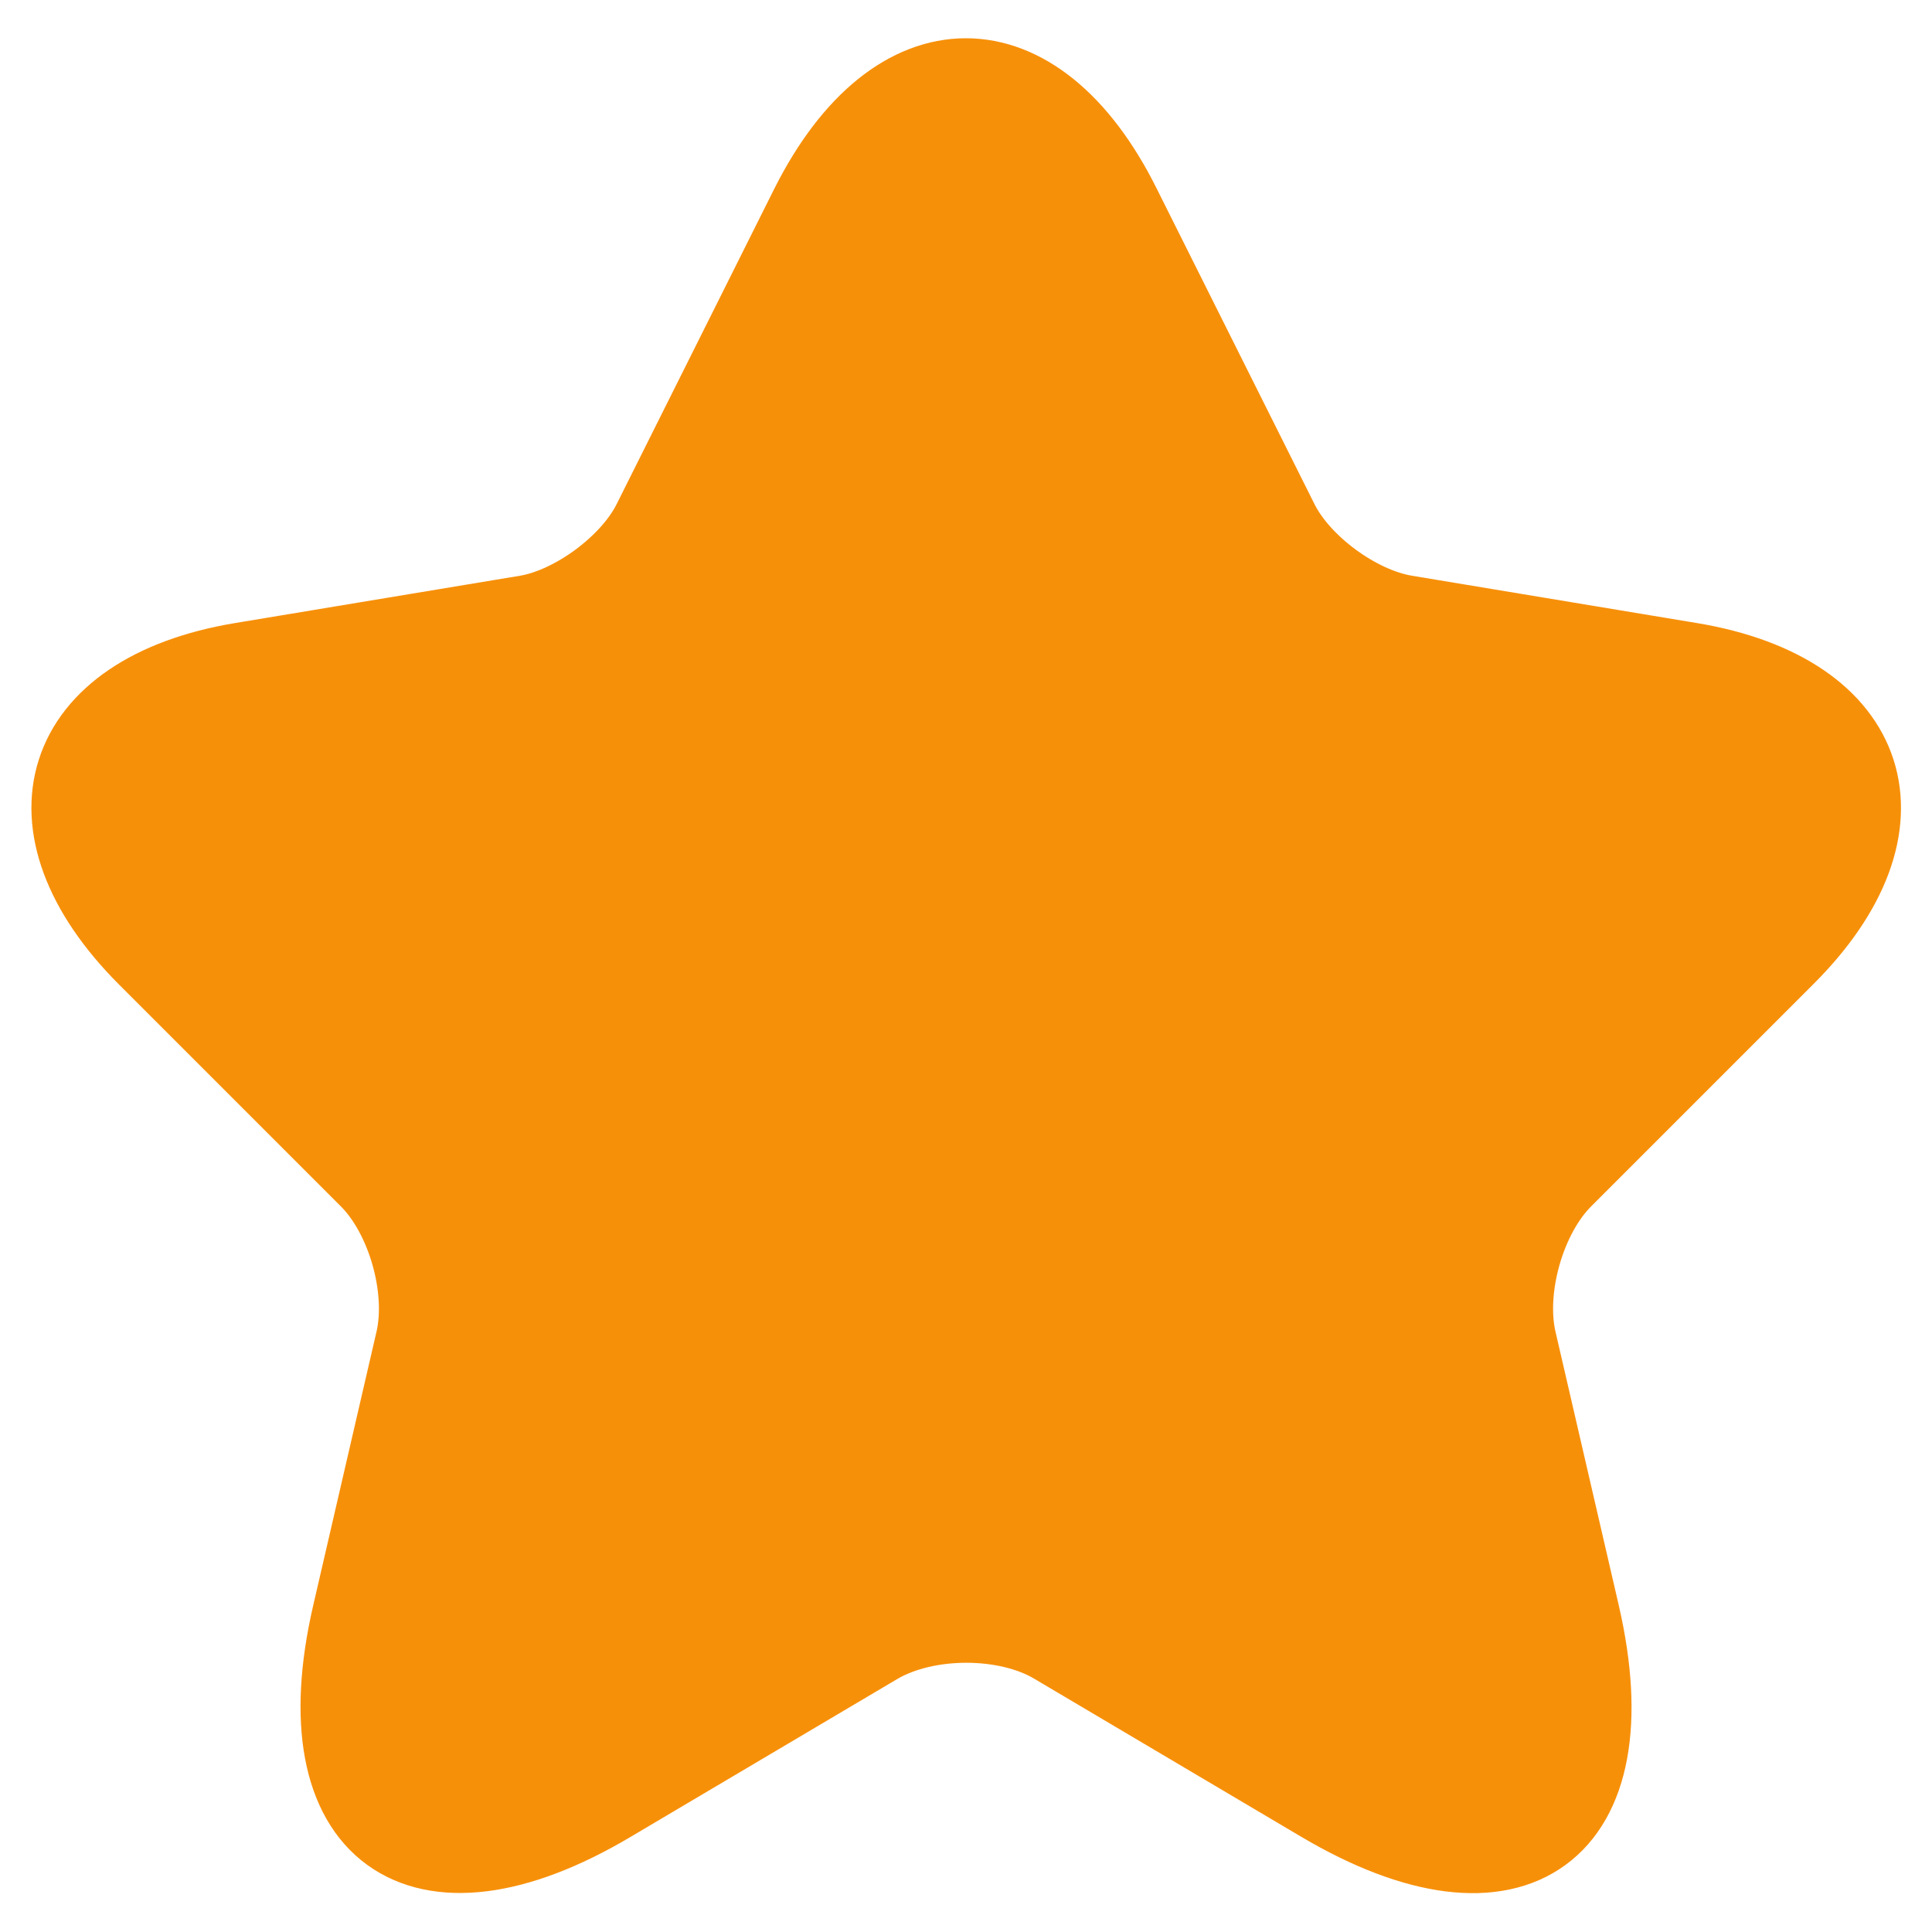 <svg width="36" height="36" viewBox="0 0 36 36" fill="none" xmlns="http://www.w3.org/2000/svg">
<path d="M20.883 3.85L23.817 9.717C24.217 10.533 25.283 11.317 26.183 11.467L31.5 12.35C34.9 12.917 35.7 15.383 33.25 17.817L29.117 21.95C28.417 22.65 28.033 24 28.25 24.967L29.433 30.083C30.367 34.133 28.217 35.7 24.633 33.583L19.65 30.633C18.75 30.1 17.267 30.1 16.35 30.633L11.367 33.583C7.8 35.7 5.633 34.117 6.567 30.083L7.75 24.967C7.967 24 7.583 22.65 6.883 21.95L2.75 17.817C0.317 15.383 1.1 12.917 4.5 12.35L9.817 11.467C10.7 11.317 11.767 10.533 12.167 9.717L15.1 3.85C16.7 0.667 19.3 0.667 20.883 3.85Z" fill="#F79009" stroke="#F79009" stroke-width="1.5" stroke-linecap="round" stroke-linejoin="round"/>
</svg>
